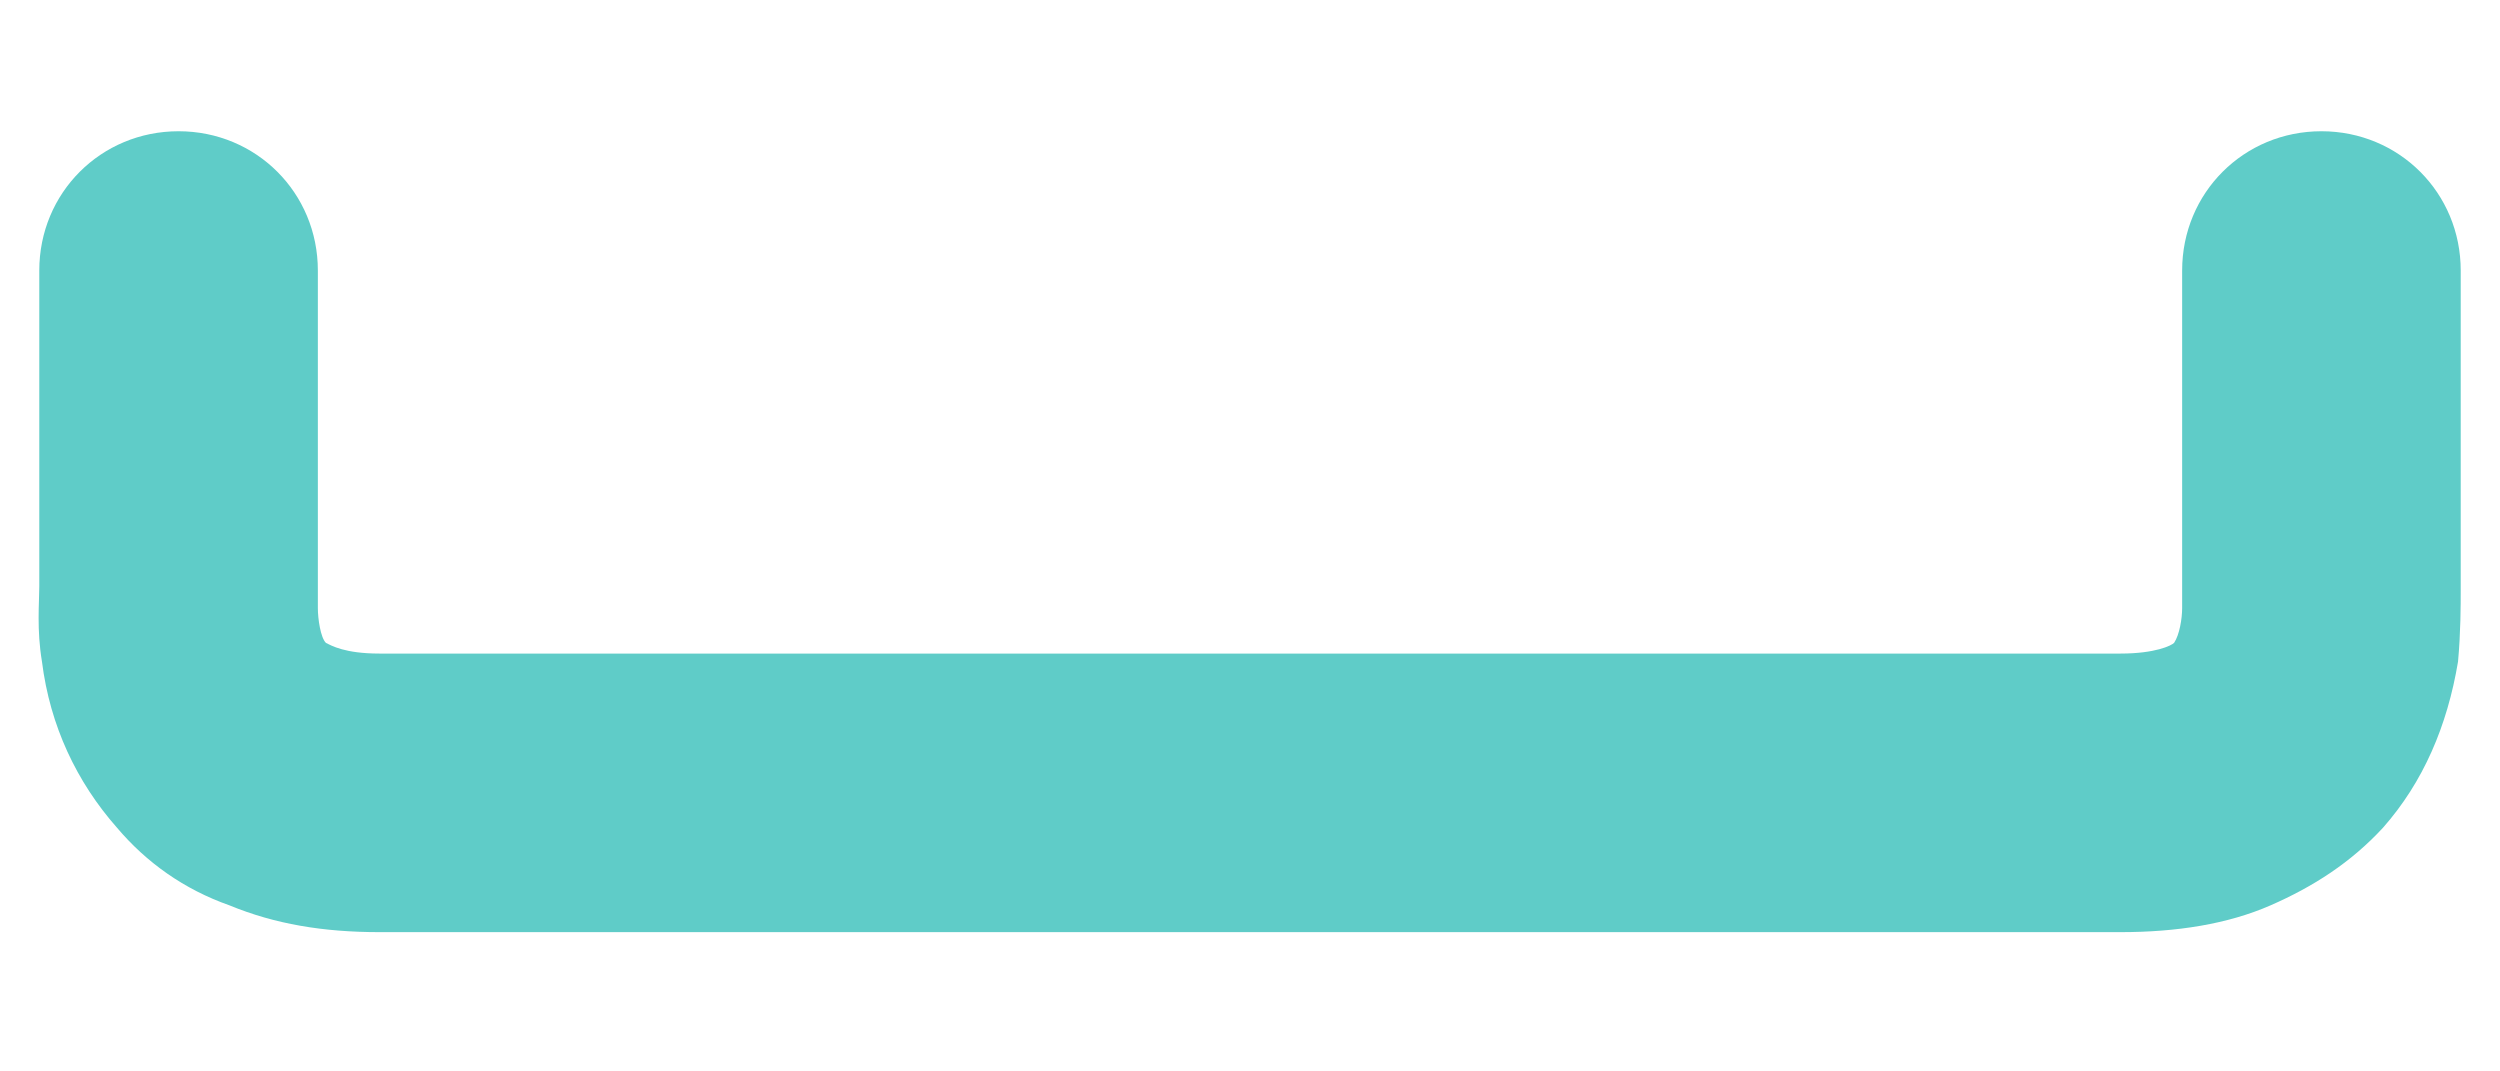 <svg width="14" height="6" viewBox="0 0 14 6" fill="none" xmlns="http://www.w3.org/2000/svg">
<path d="M13.78 3.3V1.515C13.78 1.08 13.435 0.735 13 0.735C12.565 0.735 12.22 1.08 12.22 1.515V3.375V3.405C12.22 3.465 12.205 3.555 12.175 3.6C12.16 3.615 12.07 3.66 11.875 3.66H2.125C1.93 3.66 1.855 3.615 1.825 3.6C1.795 3.57 1.78 3.465 1.78 3.405V3.375V1.515C1.78 1.08 1.435 0.735 1 0.735C0.565 0.735 0.22 1.08 0.22 1.515V3.285C0.22 3.375 0.205 3.525 0.235 3.705C0.28 4.065 0.43 4.38 0.655 4.635C0.82 4.83 1.03 4.98 1.285 5.07C1.54 5.175 1.81 5.22 2.125 5.22H11.875C12.19 5.22 12.475 5.175 12.715 5.07C12.955 4.965 13.165 4.83 13.345 4.635C13.57 4.38 13.705 4.065 13.765 3.705C13.78 3.54 13.78 3.39 13.78 3.3Z" fill="#5FCCC8"/>
</svg>
